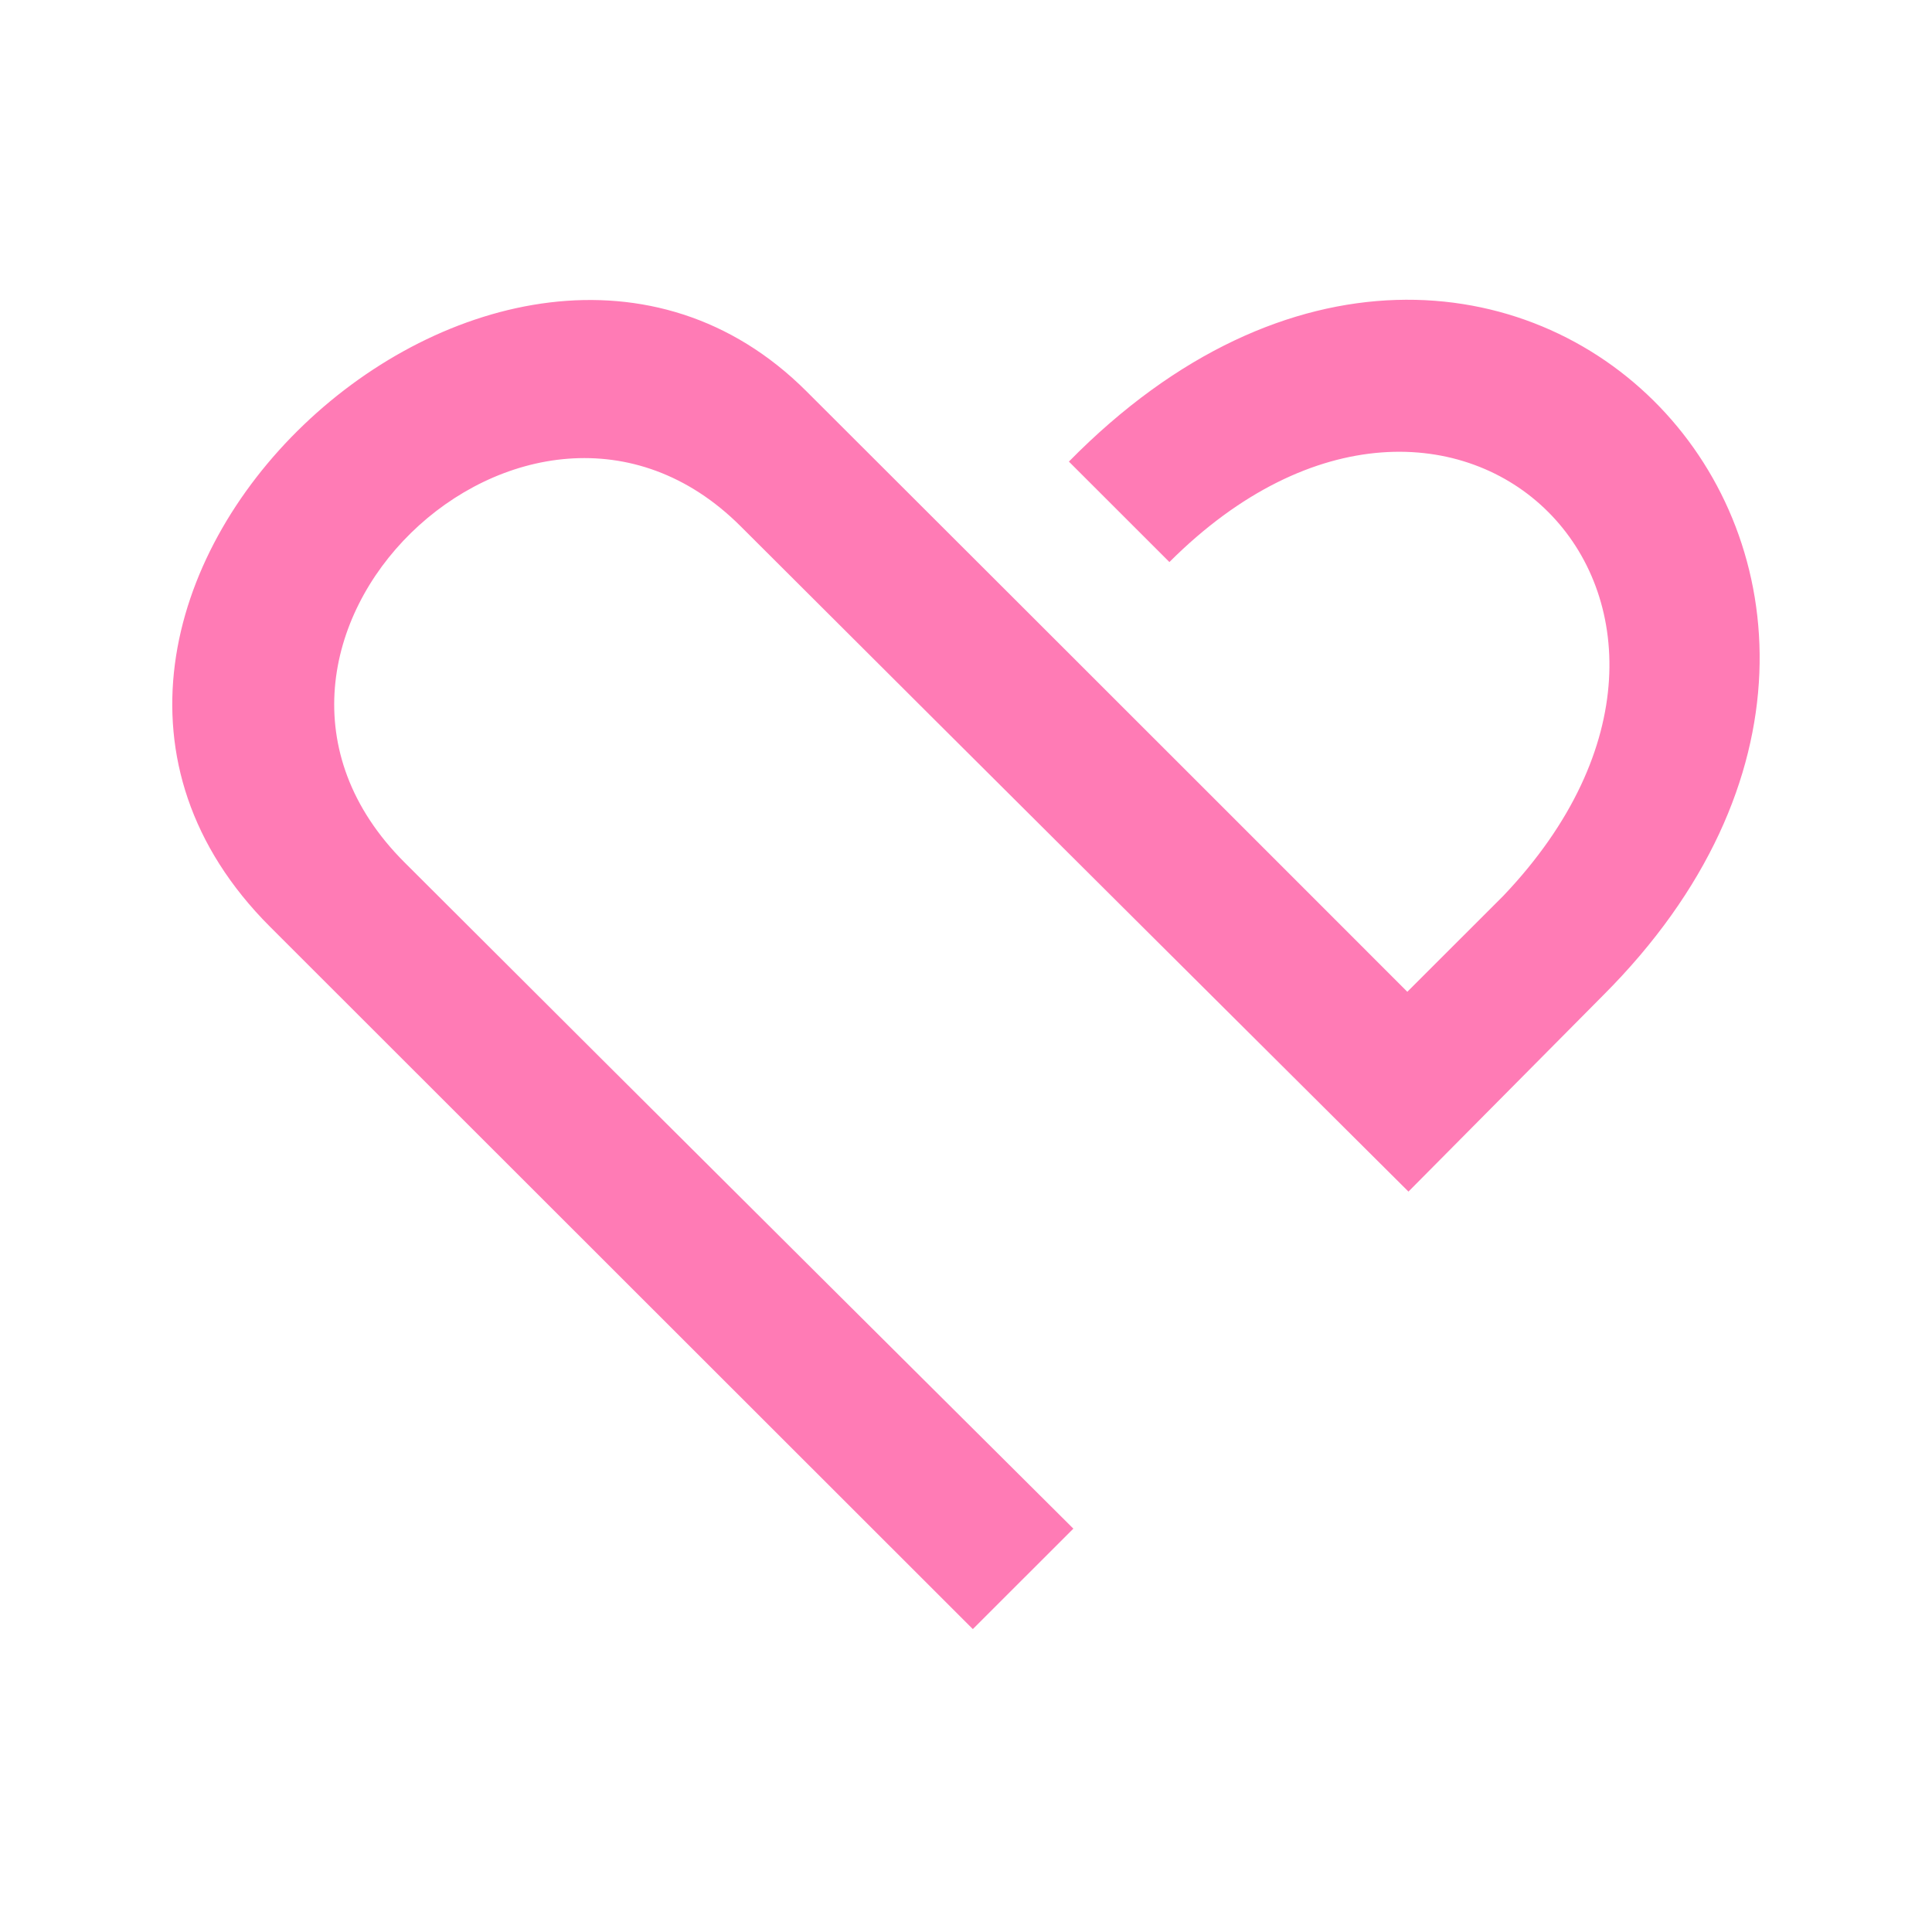 <svg width="800" height="800" viewBox="0 0 800 800" fill="none" xmlns="http://www.w3.org/2000/svg">
<path d="M111.879 383.813C246.05 517.871 402.83 674.574 402.83 674.574L444.456 632.977C444.456 632.977 258.073 447.606 167.475 357.071C76.876 266.535 218.932 130.229 306.71 217.946C394.489 305.663 583.215 493.412 583.215 493.412L663.798 412.172C751.016 325.012 741.316 224.742 687.278 168.501C632.571 111.565 532.43 99.745 442.606 191.135L484.23 232.731C602.631 114.414 737.915 249.601 622.519 370.923L582.742 410.672C582.742 410.672 458.708 286.537 333.887 161.975C209.066 37.413 -22.291 249.756 111.879 383.813Z" fill="#FF7BB5"/>
</svg>
